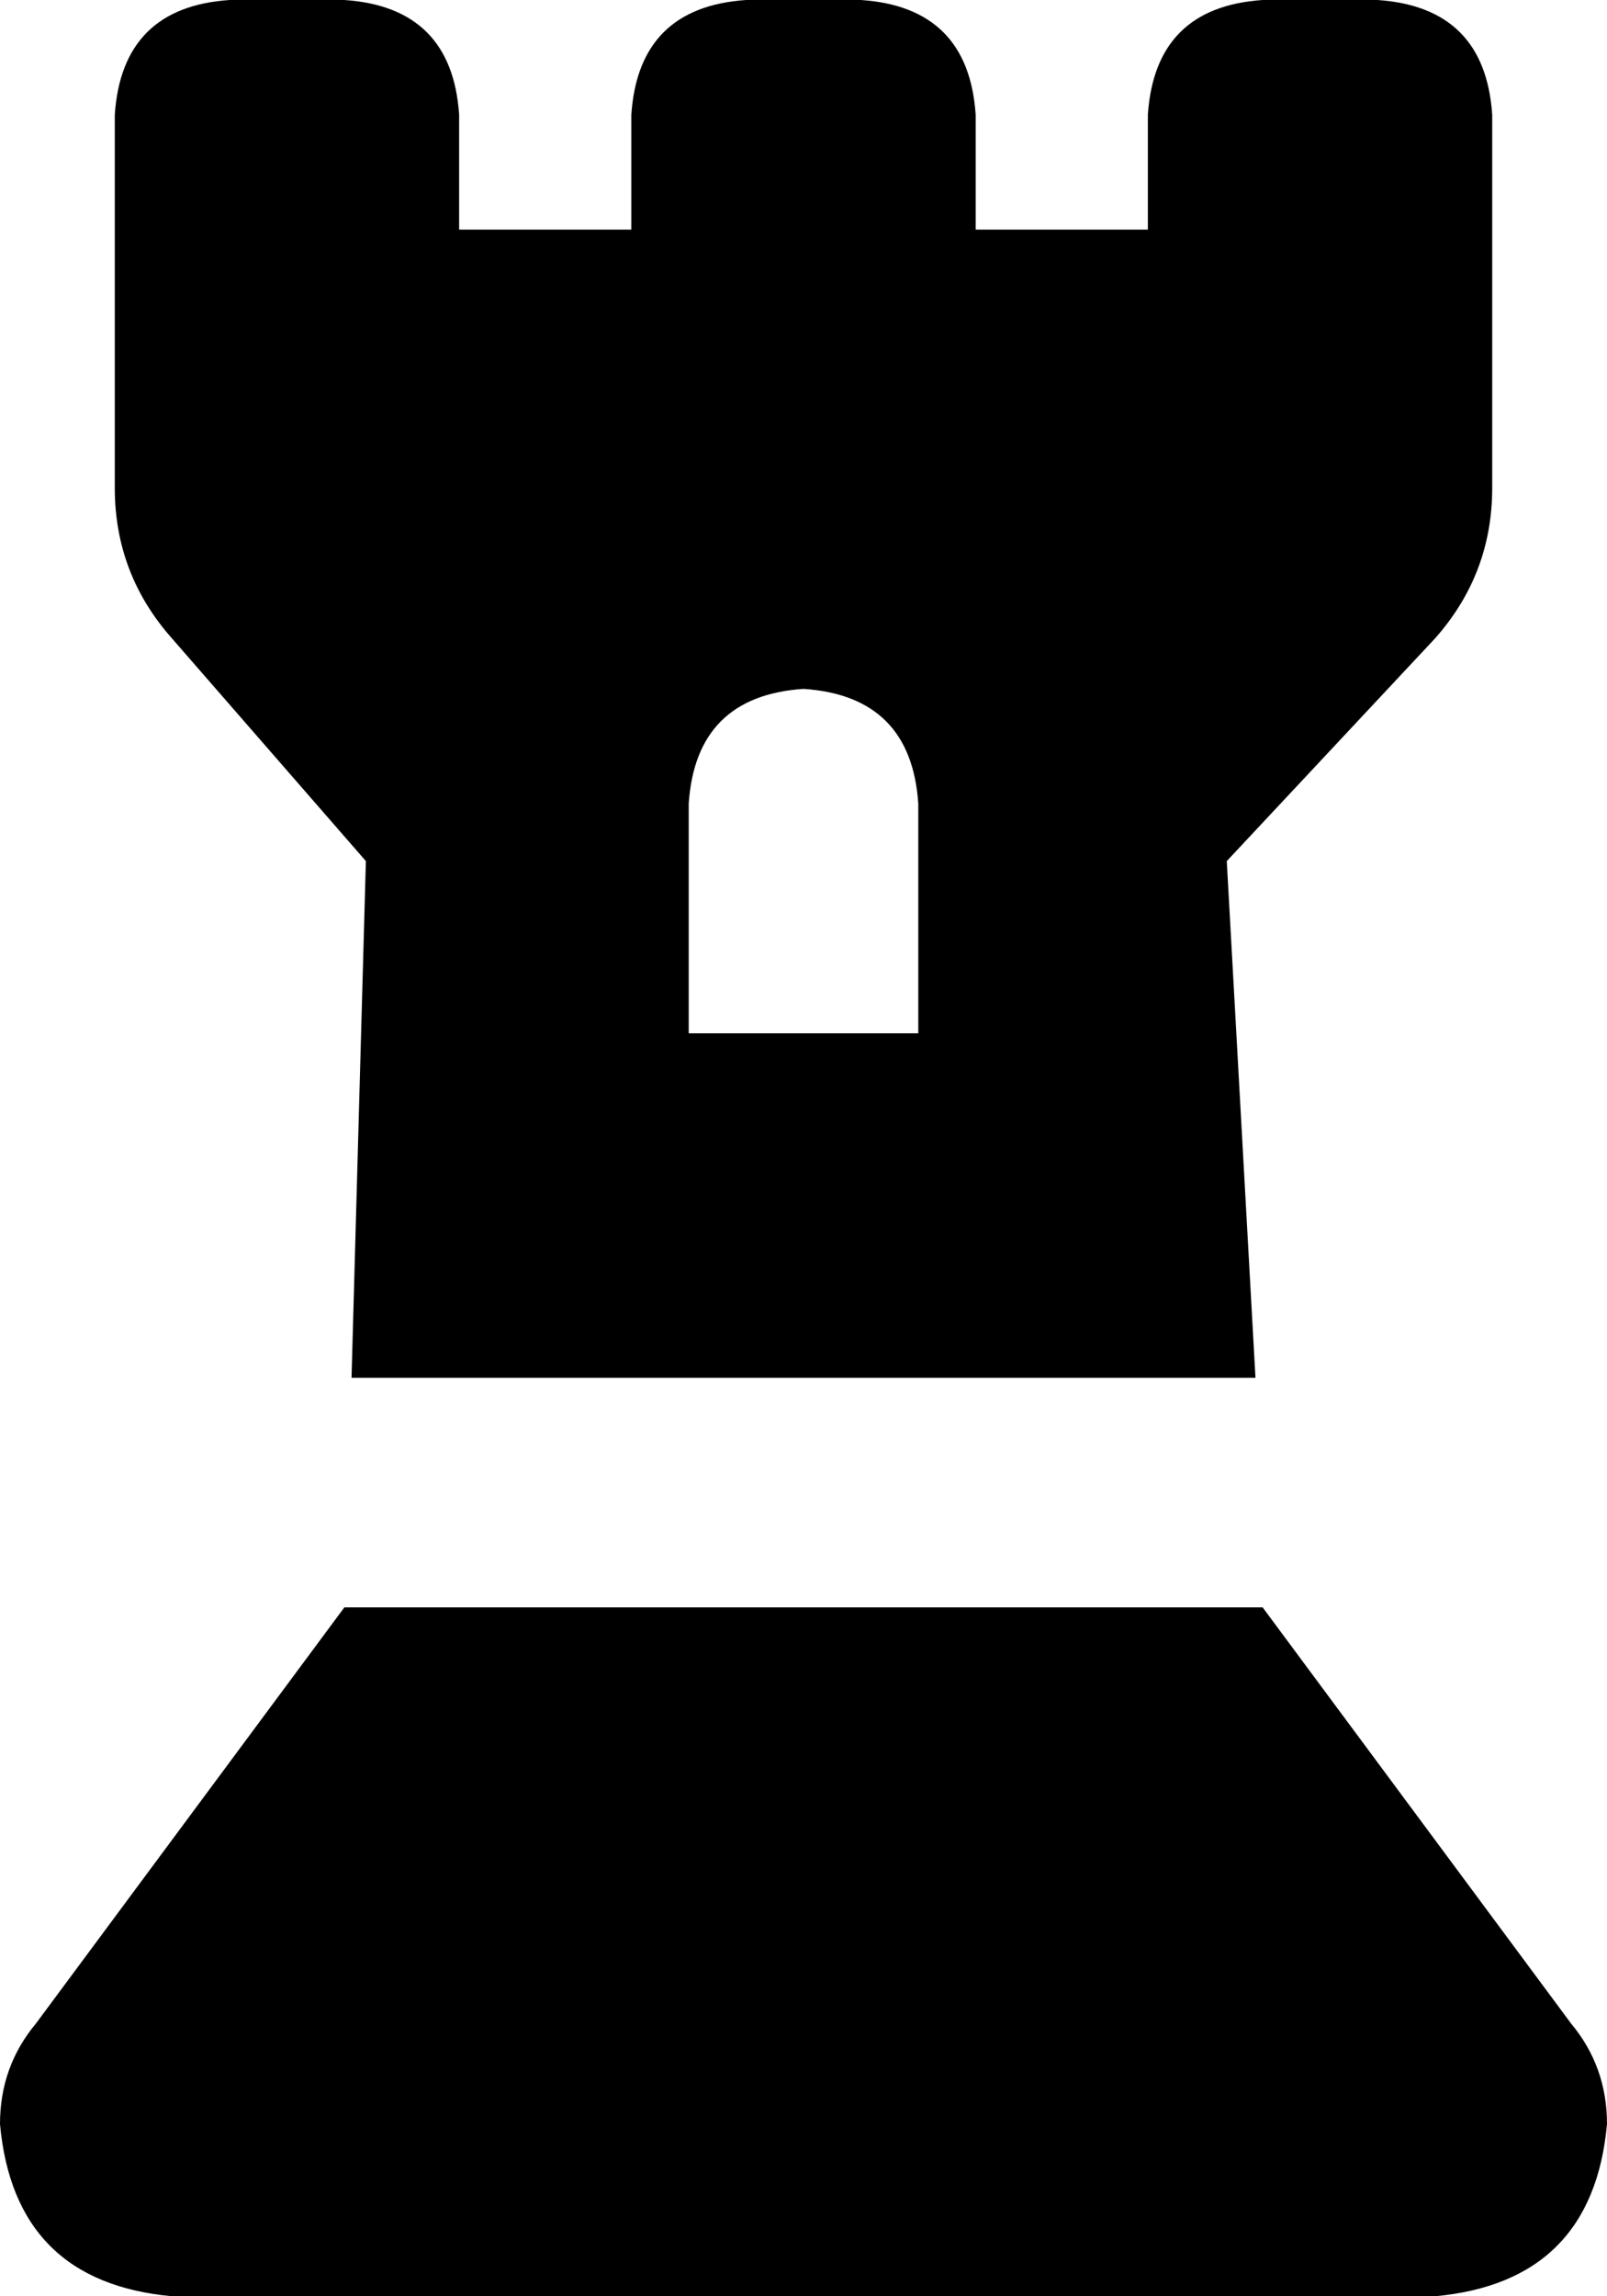 <svg xmlns="http://www.w3.org/2000/svg" viewBox="0 0 224 320">
    <path d="M 16 16 L 16 68 Q 16 80 24 89 L 51 120 L 49 192 L 175 192 L 171 120 L 200 89 Q 208 80 208 68 L 208 16 Q 207 1 192 0 L 176 0 Q 161 1 160 16 L 160 32 L 136 32 L 136 16 Q 135 1 120 0 L 104 0 Q 89 1 88 16 L 88 32 L 64 32 L 64 16 Q 63 1 48 0 L 32 0 Q 17 1 16 16 L 16 16 Z M 96 112 Q 97 97 112 96 Q 127 97 128 112 L 128 144 L 96 144 L 96 112 L 96 112 Z M 5 282 Q 0 288 0 296 Q 2 318 24 320 L 200 320 Q 222 318 224 296 Q 224 288 219 282 L 176 224 L 48 224 L 5 282 L 5 282 Z"/>
</svg>
